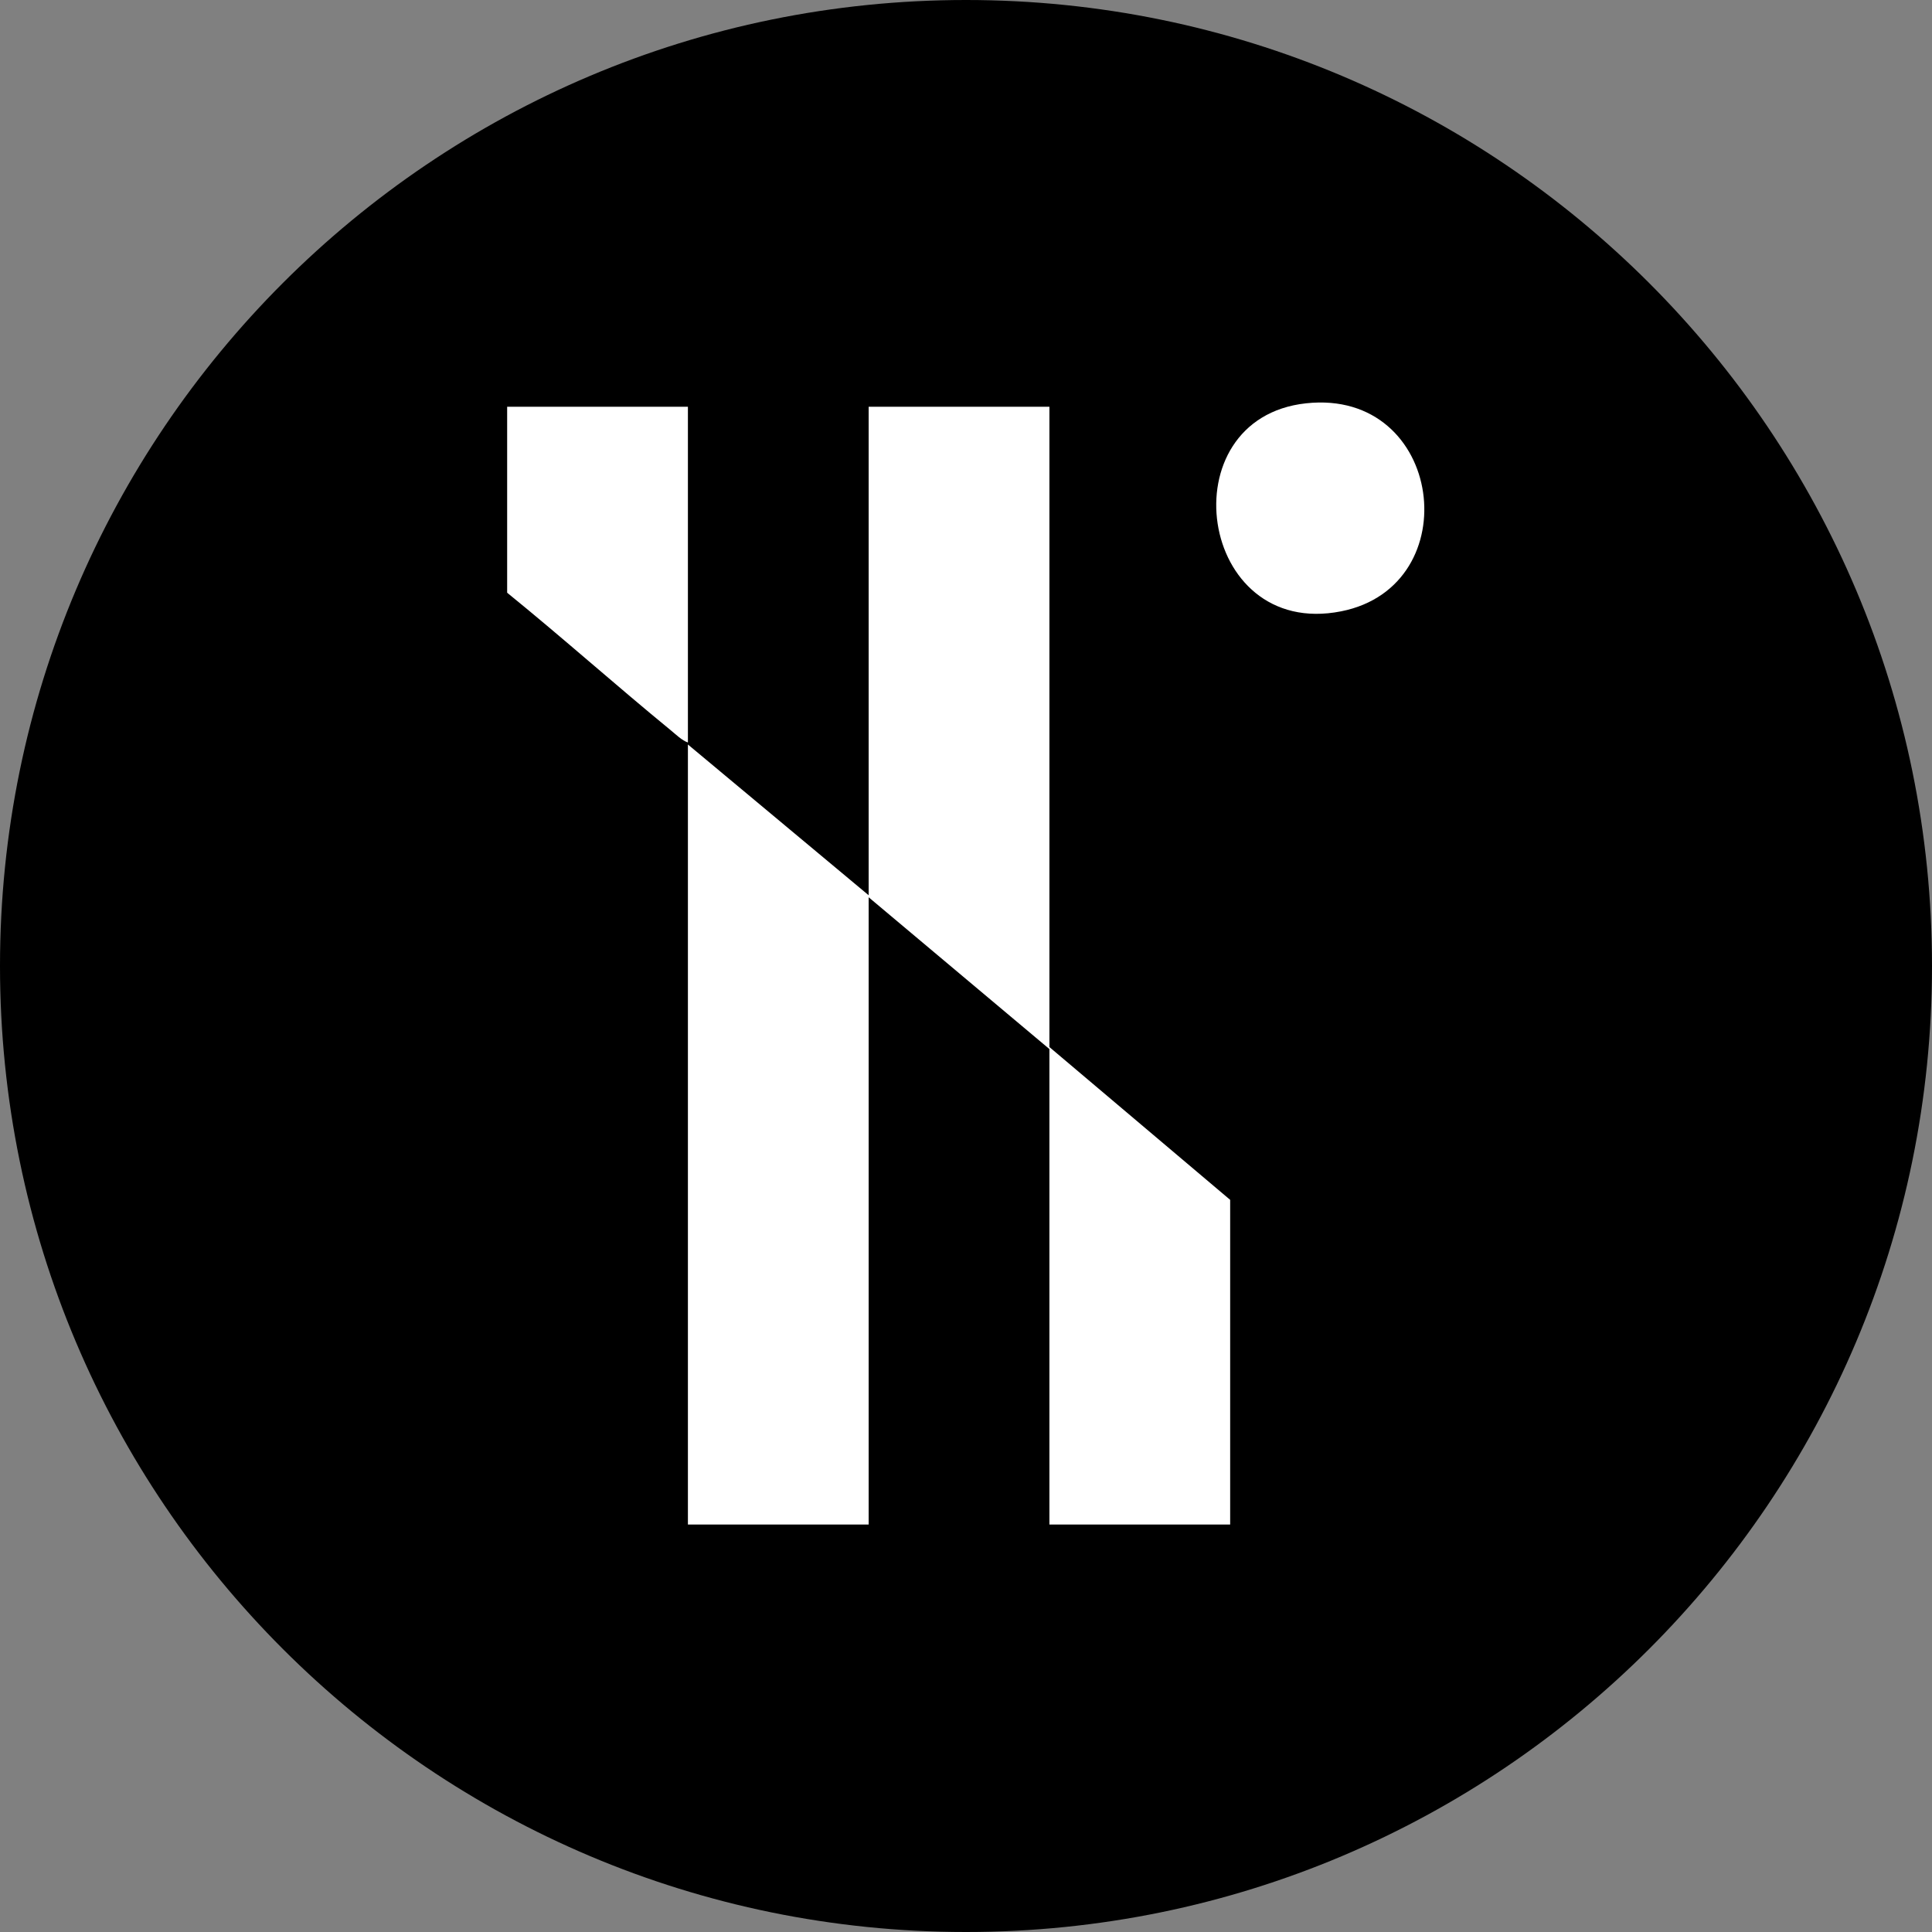 <svg width="240" height="240" viewBox="0 0 240 240" fill="none" xmlns="http://www.w3.org/2000/svg">
<rect x="0" y="0" width="240" height="240" fill="#808080" stroke="none"/>
<g clip-path="url(#clip0_91_11859)">
<path d="M120 240C186.275 240 240 186.275 240 120C240 53.726 186.275 0 120 0C53.726 0 0 53.726 0 120C0 186.275 53.726 240 120 240Z" fill="black"/>
<path d="M130.362 50.528V130.07L152.815 149.05V189.382H130.362V130.317L107.908 111.462V189.382H85.455V92.483L107.908 111.212V50.528H130.362Z" fill="white"/>
<path d="M85.455 50.528V92.235C84.718 91.987 83.96 91.237 83.34 90.73C76.493 85.12 69.877 79.21 63 73.63V50.53H85.453L85.455 50.528Z" fill="white"/>
<path d="M162.245 50.1C179.355 48.245 182.437 72.805 166.602 75.94C148.76 79.472 144.983 51.972 162.245 50.1Z" fill="white"/>
</g>
<defs>
<clipPath id="clip0_91_11859">
<rect width="240" height="240" fill="white"/>
</clipPath>
</defs>
</svg>
